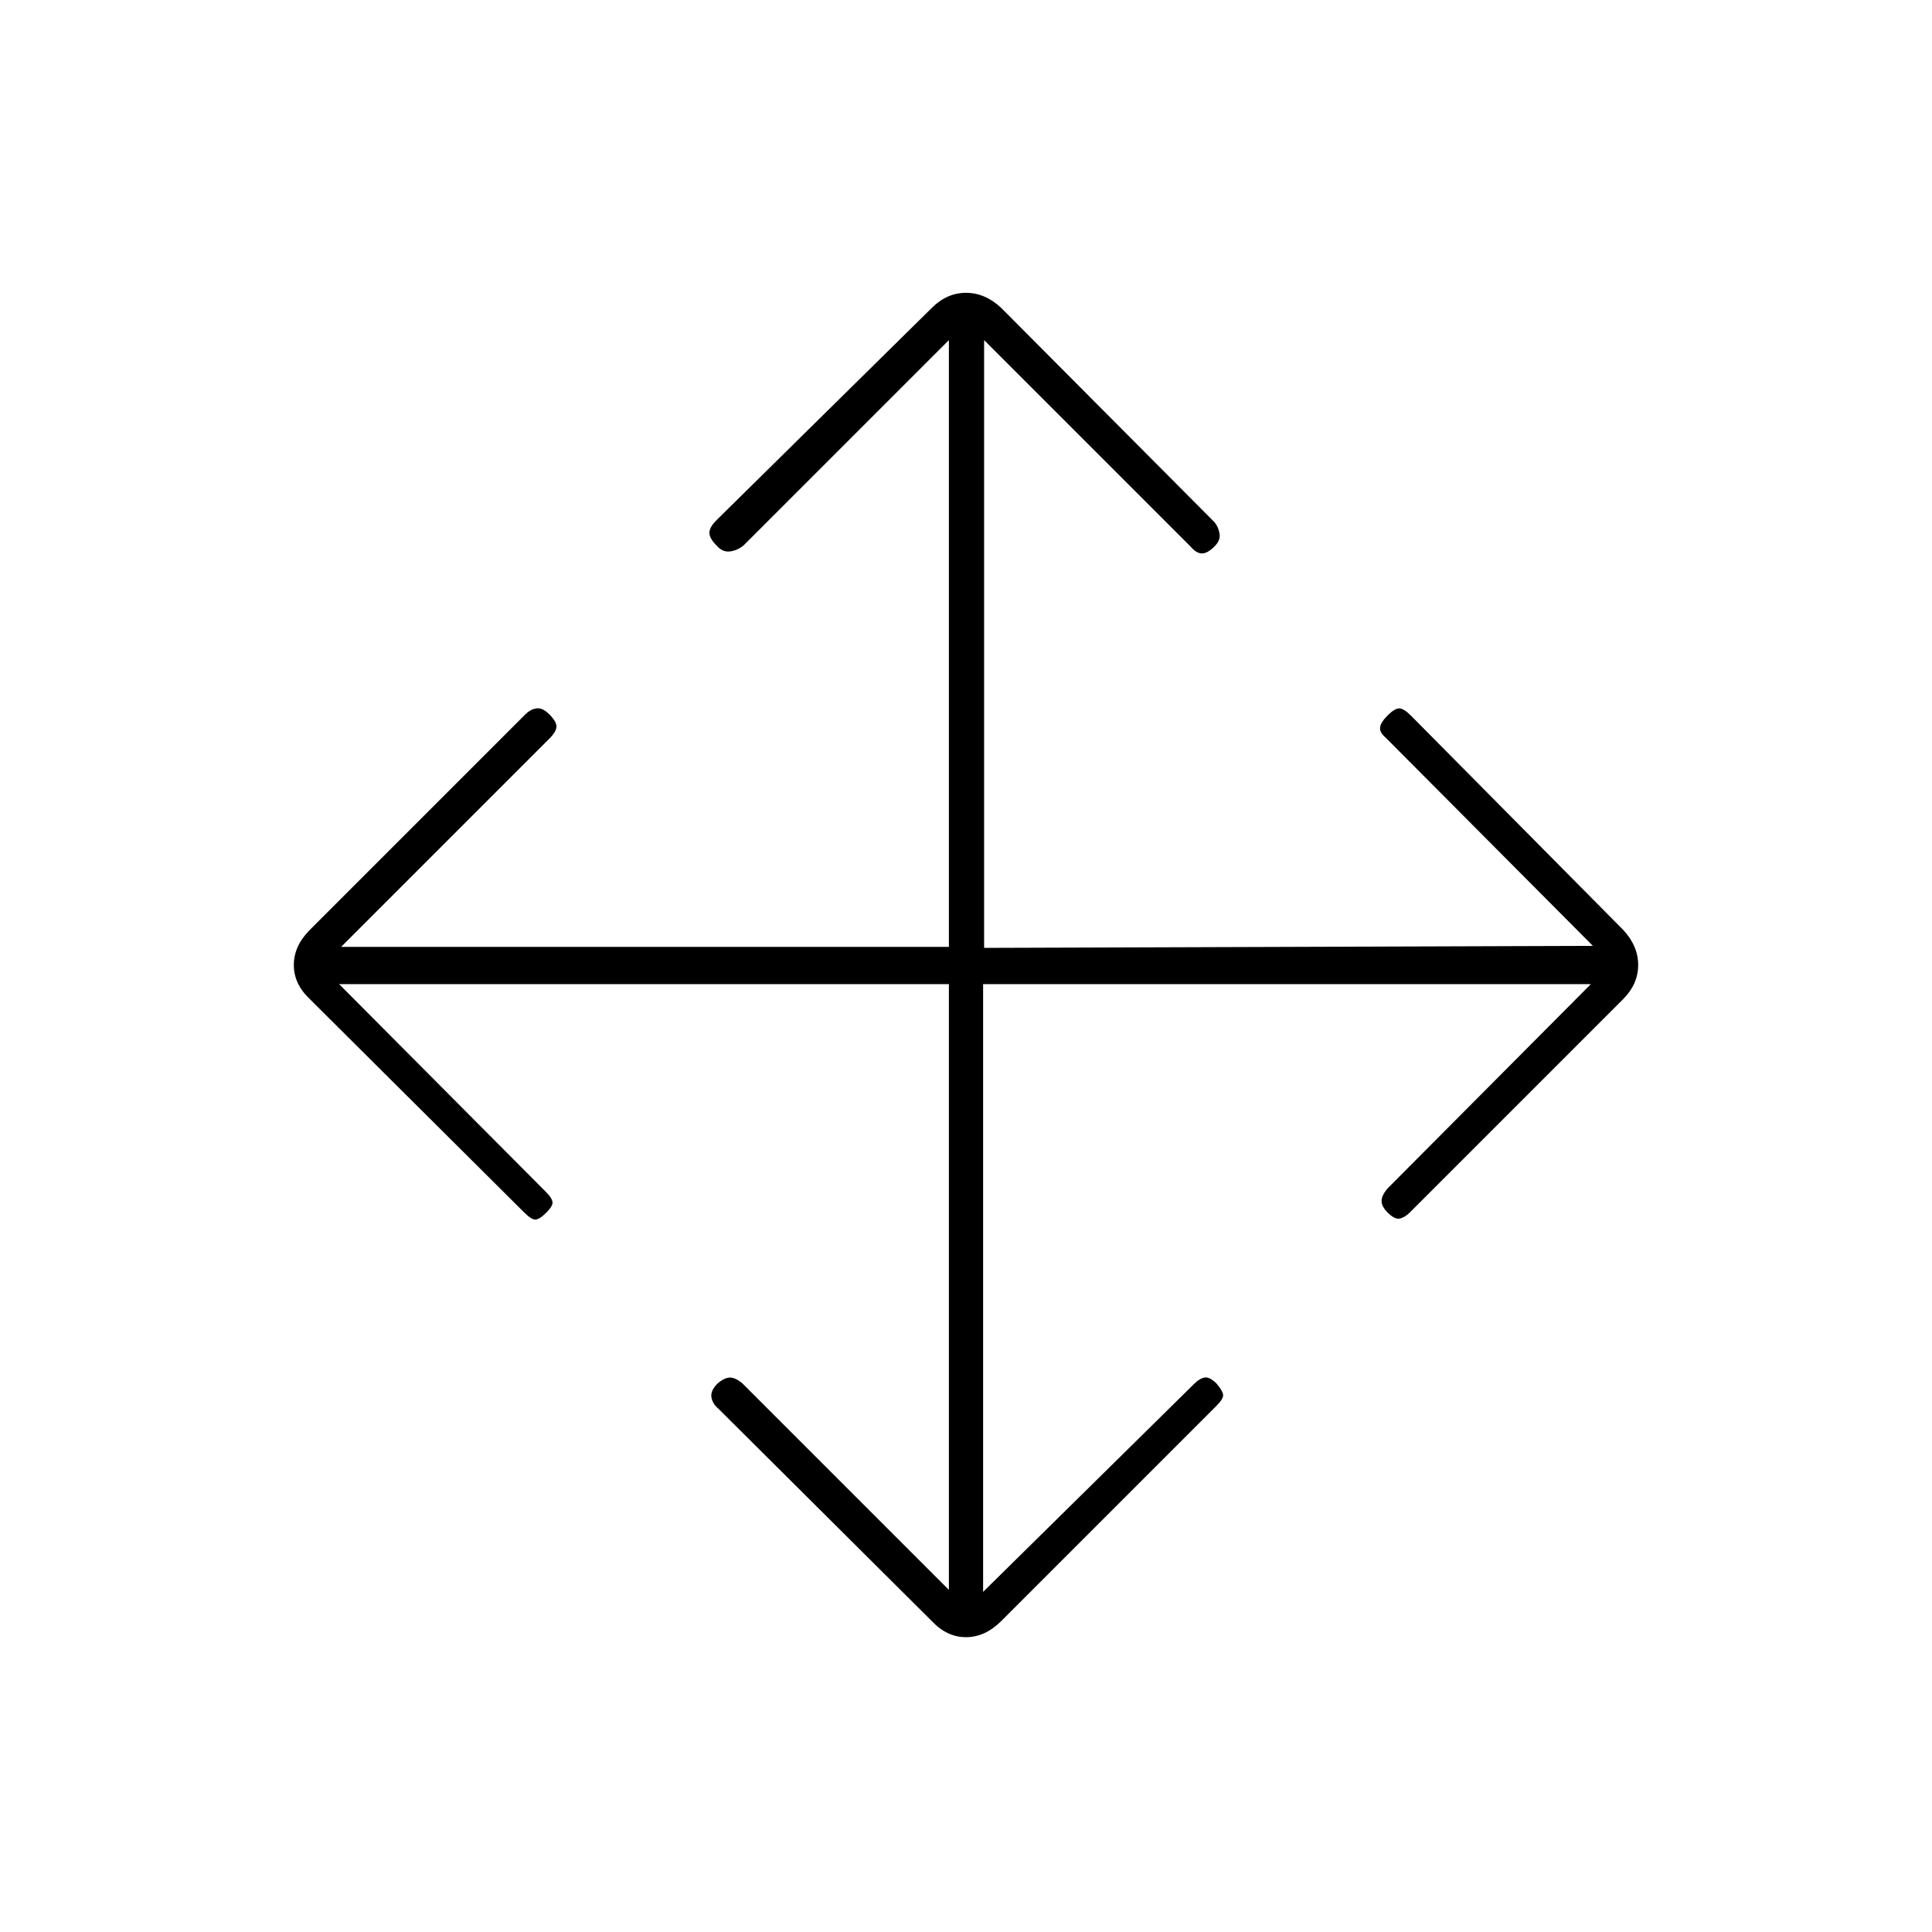 <svg xmlns="http://www.w3.org/2000/svg" height="20" viewBox="0 96 960 960" width="20"><path d="M471.5 585h-303l103 103.5q2.5 2.5 3 4.5t-3 5.5Q268 702 266 702t-5.5-3.5L154 592.5q-8-7.5-8-17t8-17.5l107-107q2.5-2.5 5.5-3t6.5 3q3.5 3.5 3.5 6t-3.5 6L169.5 566.5h302V265l-102 102q-3 2.5-6.75 3t-6.75-3q-3.5-3.5-3.5-6.25t3.5-6.25L463 249q7.5-7.5 17-7.5t17.5 7.5l106 106.5q2 2.5 2.5 5.75t-2.5 6.25q-3.5 3.5-6.25 3.5t-5.75-3.5L489 265v302l302.5-1-103-103.5q-3-2.5-2.75-5t3.75-6q3.5-3.5 5.75-3.5t5.75 3.5L806.5 558q7.5 8 7.5 17.5t-7.5 17l-106 106q-2.5 2.5-5 3t-6-3q-3-3-3-5.75t3-6.25l101-101.5h-302v302l105-103.5q2.5-2.5 5-3t6 3q3 3.5 3.25 5.5t-3.25 5.5l-107 107q-8 8-17.5 8t-17-8L357 796q-3-2.5-3.5-5.75t3-6.75q3.5-3 6.25-3t6.25 3L471.5 886V585Z"/></svg>